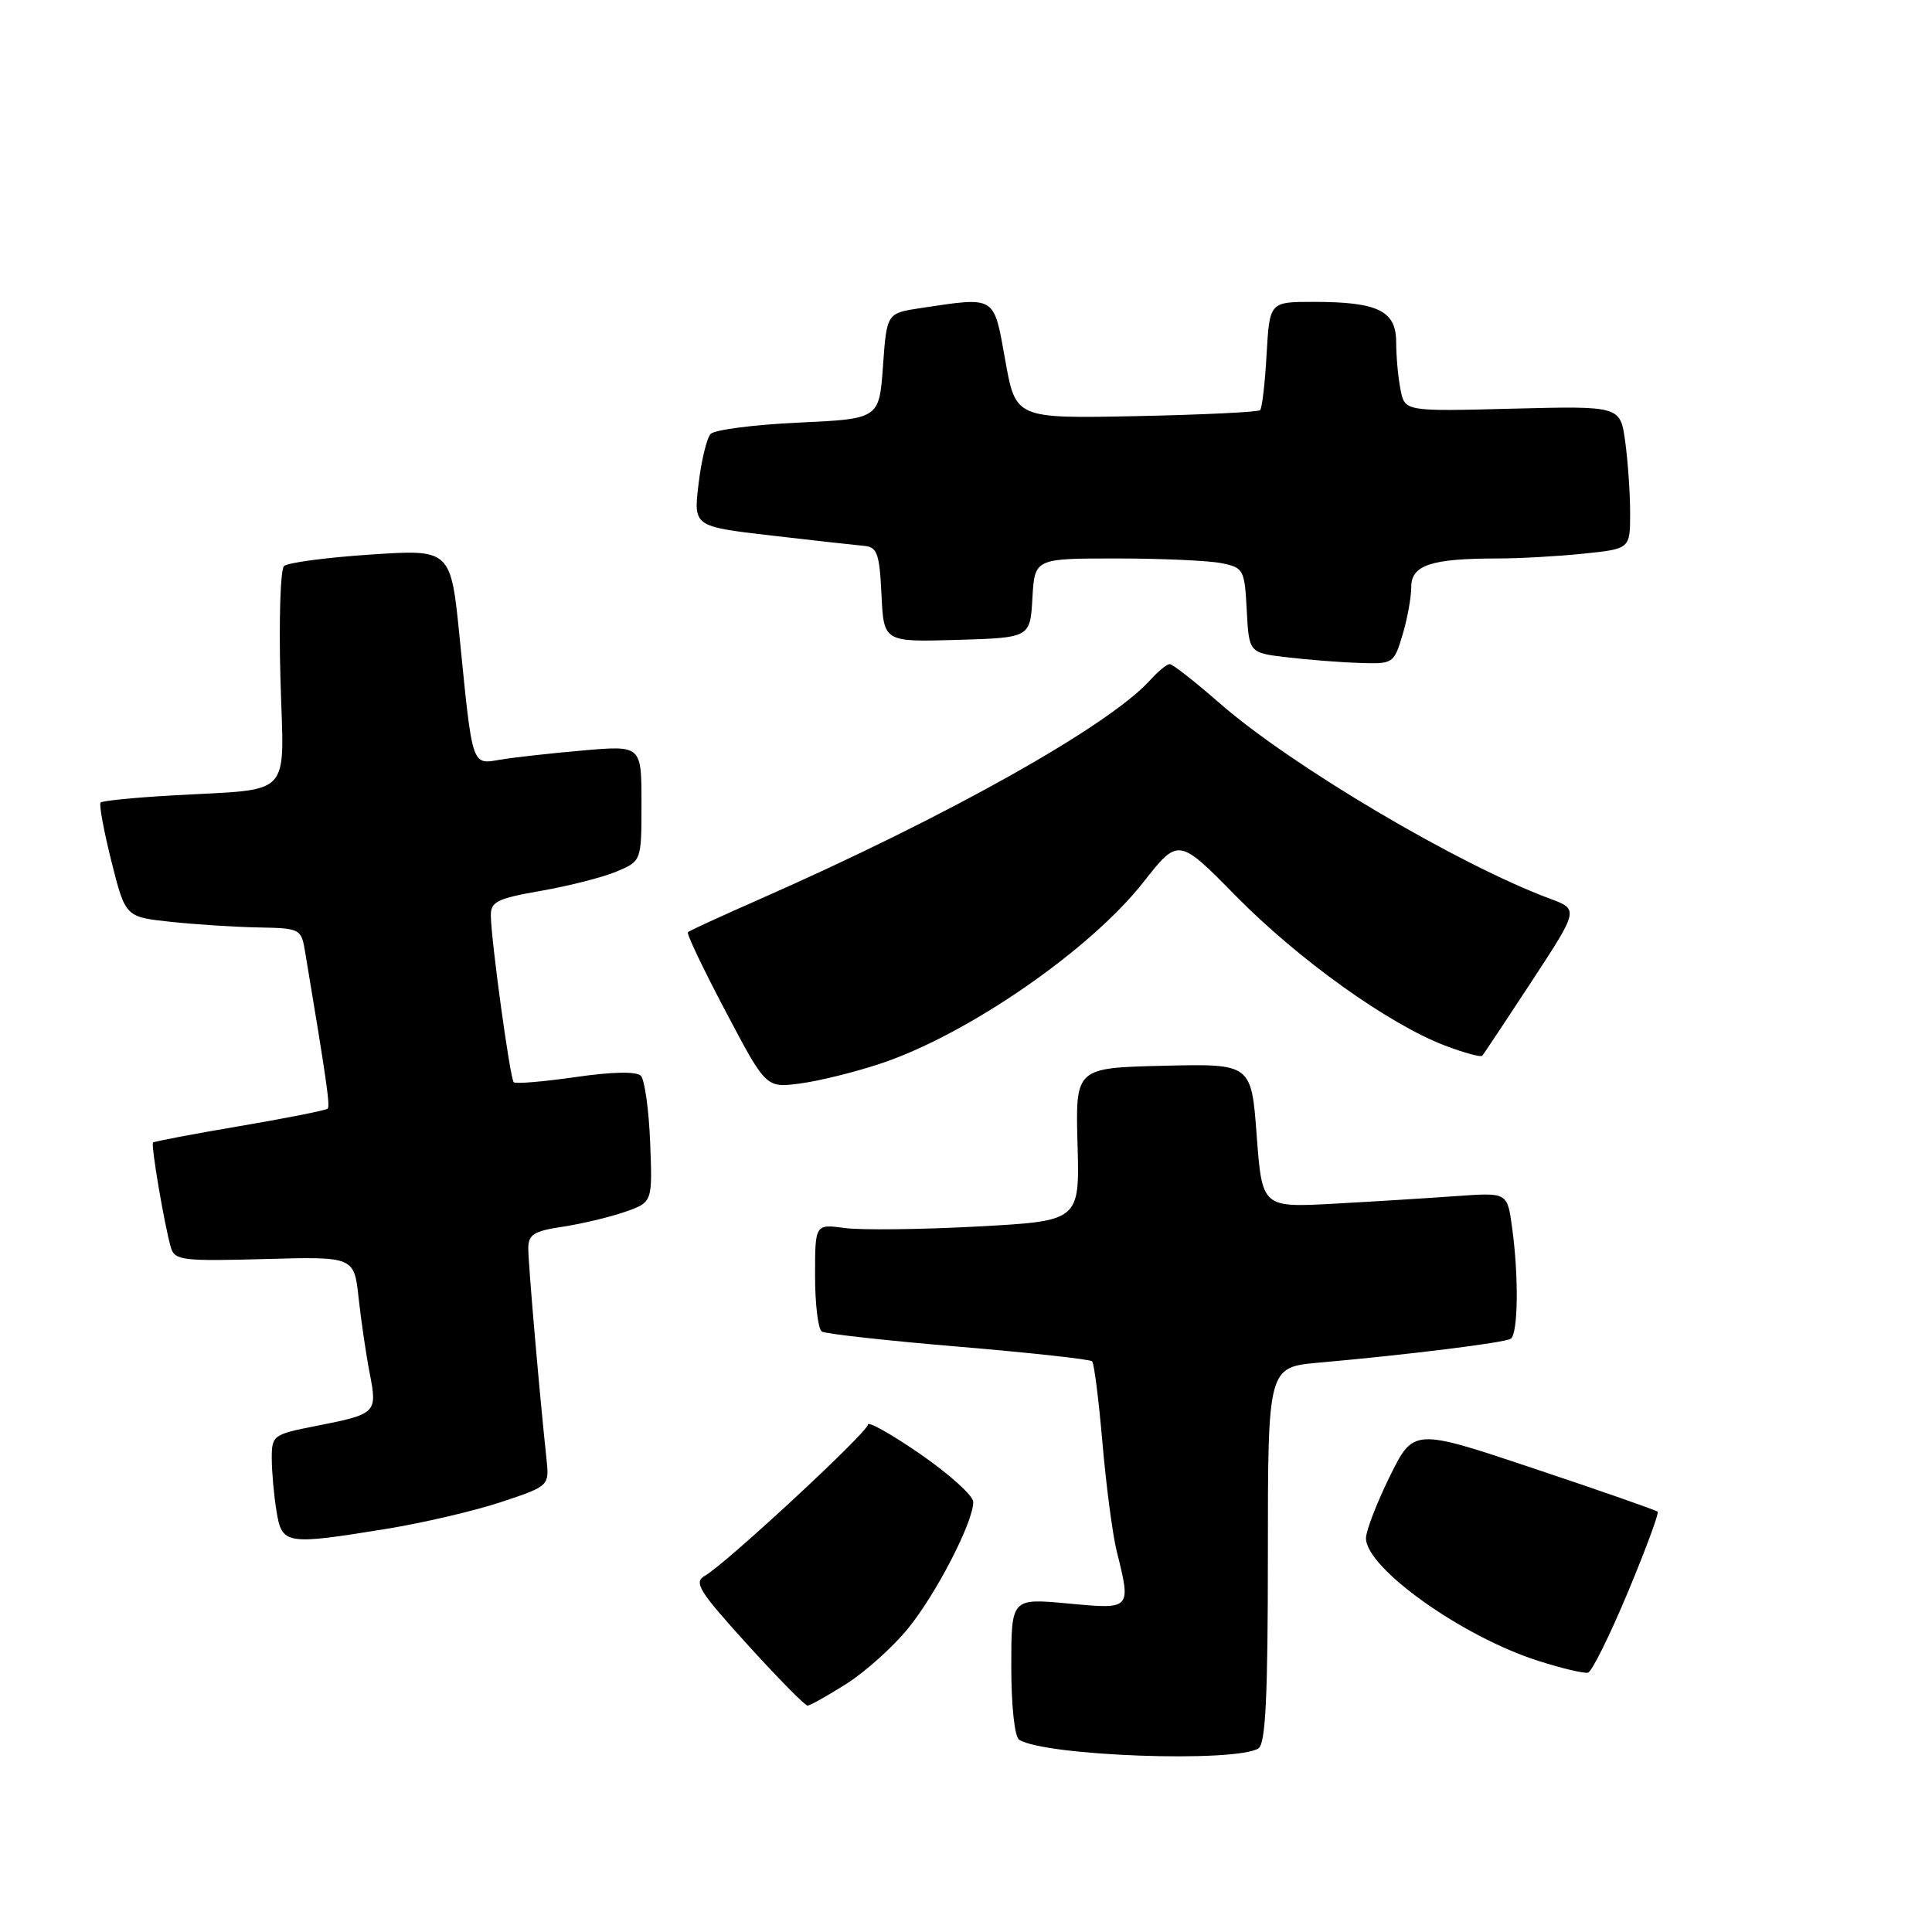 <?xml version="1.0" encoding="UTF-8" standalone="no"?>
<!DOCTYPE svg PUBLIC "-//W3C//DTD SVG 1.1//EN" "http://www.w3.org/Graphics/SVG/1.1/DTD/svg11.dtd" >
<svg xmlns="http://www.w3.org/2000/svg" xmlns:xlink="http://www.w3.org/1999/xlink" version="1.1" viewBox="0 0 256 256">
 <g >
 <path fill="currentColor"
d=" M 166.75 231.67 C 167.70 231.07 168.00 224.82 168.00 206.02 C 168.00 181.16 168.00 181.16 174.75 180.56 C 186.74 179.49 199.31 177.92 200.17 177.40 C 201.16 176.79 201.26 169.15 200.36 162.65 C 199.73 158.01 199.73 158.01 193.11 158.48 C 189.48 158.74 182.17 159.20 176.87 159.49 C 167.24 160.02 167.24 160.02 166.52 150.48 C 165.81 140.94 165.81 140.94 154.15 141.22 C 142.50 141.50 142.50 141.50 142.78 151.65 C 143.06 161.79 143.06 161.79 129.47 162.52 C 122.00 162.92 114.11 163.01 111.94 162.72 C 108.00 162.19 108.00 162.19 108.00 169.04 C 108.00 172.80 108.40 176.13 108.90 176.44 C 109.39 176.74 117.54 177.65 127.01 178.44 C 136.48 179.24 144.45 180.11 144.71 180.38 C 144.98 180.64 145.59 185.50 146.08 191.18 C 146.57 196.86 147.42 203.30 147.96 205.50 C 149.90 213.31 149.94 213.26 141.50 212.47 C 134.00 211.77 134.00 211.77 134.00 220.82 C 134.00 226.07 134.44 230.15 135.05 230.53 C 138.55 232.69 163.68 233.59 166.75 231.67 Z  M 112.13 223.13 C 114.61 221.56 118.28 218.28 120.27 215.84 C 124.03 211.26 129.00 201.62 128.96 199.00 C 128.95 198.18 125.80 195.34 121.97 192.69 C 118.14 190.05 115.00 188.28 115.00 188.77 C 115.00 189.76 96.11 207.28 93.41 208.79 C 91.88 209.65 92.57 210.78 99.02 217.89 C 103.07 222.35 106.66 226.00 107.00 226.00 C 107.33 226.00 109.64 224.71 112.13 223.13 Z  M 215.68 211.03 C 218.06 205.33 219.84 200.51 219.65 200.31 C 219.45 200.11 212.09 197.54 203.30 194.60 C 187.31 189.25 187.31 189.25 184.15 195.64 C 182.42 199.16 181.00 202.84 181.00 203.82 C 181.00 207.78 193.74 216.86 203.82 220.07 C 206.95 221.07 209.92 221.77 210.42 221.64 C 210.93 221.50 213.30 216.72 215.68 211.03 Z  M 51.28 202.57 C 56.11 201.78 62.93 200.19 66.43 199.02 C 72.80 196.90 72.80 196.90 72.40 193.20 C 71.49 184.72 70.00 167.49 70.00 165.44 C 70.00 163.58 70.73 163.12 74.55 162.55 C 77.05 162.17 80.75 161.29 82.78 160.59 C 86.46 159.31 86.46 159.31 86.15 151.41 C 85.98 147.06 85.42 143.07 84.92 142.55 C 84.34 141.95 81.14 142.01 76.25 142.72 C 71.99 143.33 68.31 143.64 68.07 143.40 C 67.59 142.93 65.09 124.75 65.04 121.35 C 65.00 119.48 65.85 119.06 71.68 118.04 C 75.35 117.40 79.85 116.26 81.68 115.49 C 85.00 114.10 85.00 114.10 85.00 106.43 C 85.00 98.77 85.00 98.77 77.25 99.44 C 72.99 99.81 68.06 100.36 66.29 100.66 C 62.48 101.31 62.63 101.76 60.92 84.64 C 59.74 72.78 59.74 72.78 49.12 73.48 C 43.28 73.87 38.11 74.55 37.63 75.01 C 37.16 75.46 36.94 82.17 37.16 89.91 C 37.60 106.10 39.15 104.45 22.62 105.41 C 17.74 105.69 13.56 106.11 13.33 106.34 C 13.10 106.57 13.75 110.07 14.76 114.13 C 16.62 121.50 16.62 121.50 22.56 122.14 C 25.83 122.49 31.07 122.83 34.20 122.89 C 39.83 123.00 39.92 123.04 40.45 126.25 C 43.27 143.15 43.76 146.55 43.42 146.90 C 43.21 147.12 37.98 148.16 31.79 149.21 C 25.61 150.26 20.43 151.24 20.28 151.39 C 19.97 151.69 21.81 162.47 22.65 165.33 C 23.14 167.00 24.25 167.13 35.05 166.83 C 46.92 166.50 46.92 166.50 47.52 172.00 C 47.85 175.03 48.51 179.52 48.99 181.98 C 50.01 187.25 49.89 187.37 41.86 188.95 C 36.17 190.07 36.00 190.19 36.01 193.30 C 36.02 195.06 36.30 198.19 36.64 200.25 C 37.37 204.68 37.83 204.75 51.28 202.57 Z  M 116.65 140.94 C 128.15 137.13 144.42 125.91 151.49 116.91 C 156.15 110.98 156.15 110.98 163.82 118.78 C 172.08 127.17 183.98 135.68 191.43 138.53 C 193.97 139.50 196.21 140.11 196.40 139.89 C 196.60 139.68 199.56 135.22 202.98 130.00 C 209.20 120.50 209.20 120.50 205.35 119.07 C 193.18 114.54 171.05 101.44 161.59 93.16 C 158.34 90.32 155.38 88.00 155.00 88.00 C 154.62 88.00 153.45 88.95 152.40 90.12 C 146.95 96.18 125.40 108.27 100.54 119.20 C 95.57 121.39 91.34 123.33 91.15 123.52 C 90.95 123.71 93.20 128.43 96.15 134.01 C 101.50 144.16 101.50 144.16 106.00 143.57 C 108.47 143.25 113.27 142.07 116.65 140.94 Z  M 185.84 84.13 C 186.48 82.01 187.00 79.14 187.00 77.76 C 187.00 74.87 189.67 74.00 198.48 74.00 C 201.35 74.00 206.47 73.71 209.85 73.36 C 216.00 72.72 216.00 72.72 216.00 68.00 C 216.00 65.40 215.71 61.14 215.35 58.53 C 214.70 53.79 214.70 53.79 200.43 54.15 C 186.15 54.52 186.15 54.52 185.58 51.64 C 185.26 50.05 185.00 47.22 185.00 45.35 C 185.00 41.18 182.59 40.00 174.05 40.00 C 168.23 40.00 168.23 40.00 167.83 46.95 C 167.62 50.77 167.23 54.10 166.97 54.35 C 166.71 54.60 159.32 54.96 150.54 55.14 C 134.58 55.46 134.58 55.46 133.20 47.73 C 131.65 39.08 132.04 39.32 122.00 40.82 C 117.50 41.50 117.50 41.50 117.00 48.50 C 116.50 55.50 116.50 55.50 105.80 56.00 C 99.91 56.27 94.68 56.95 94.16 57.50 C 93.65 58.05 92.93 61.03 92.56 64.13 C 91.89 69.76 91.89 69.76 102.19 70.96 C 107.86 71.62 113.40 72.23 114.50 72.33 C 116.23 72.48 116.54 73.34 116.80 78.79 C 117.10 85.07 117.10 85.07 126.80 84.79 C 136.50 84.50 136.50 84.50 136.80 79.25 C 137.10 74.00 137.10 74.00 147.93 74.00 C 153.88 74.00 160.14 74.28 161.83 74.62 C 164.78 75.21 164.92 75.46 165.20 80.87 C 165.50 86.50 165.50 86.50 170.50 87.09 C 173.25 87.42 177.57 87.76 180.09 87.84 C 184.60 88.00 184.70 87.93 185.84 84.13 Z "/>
</g>
</svg>